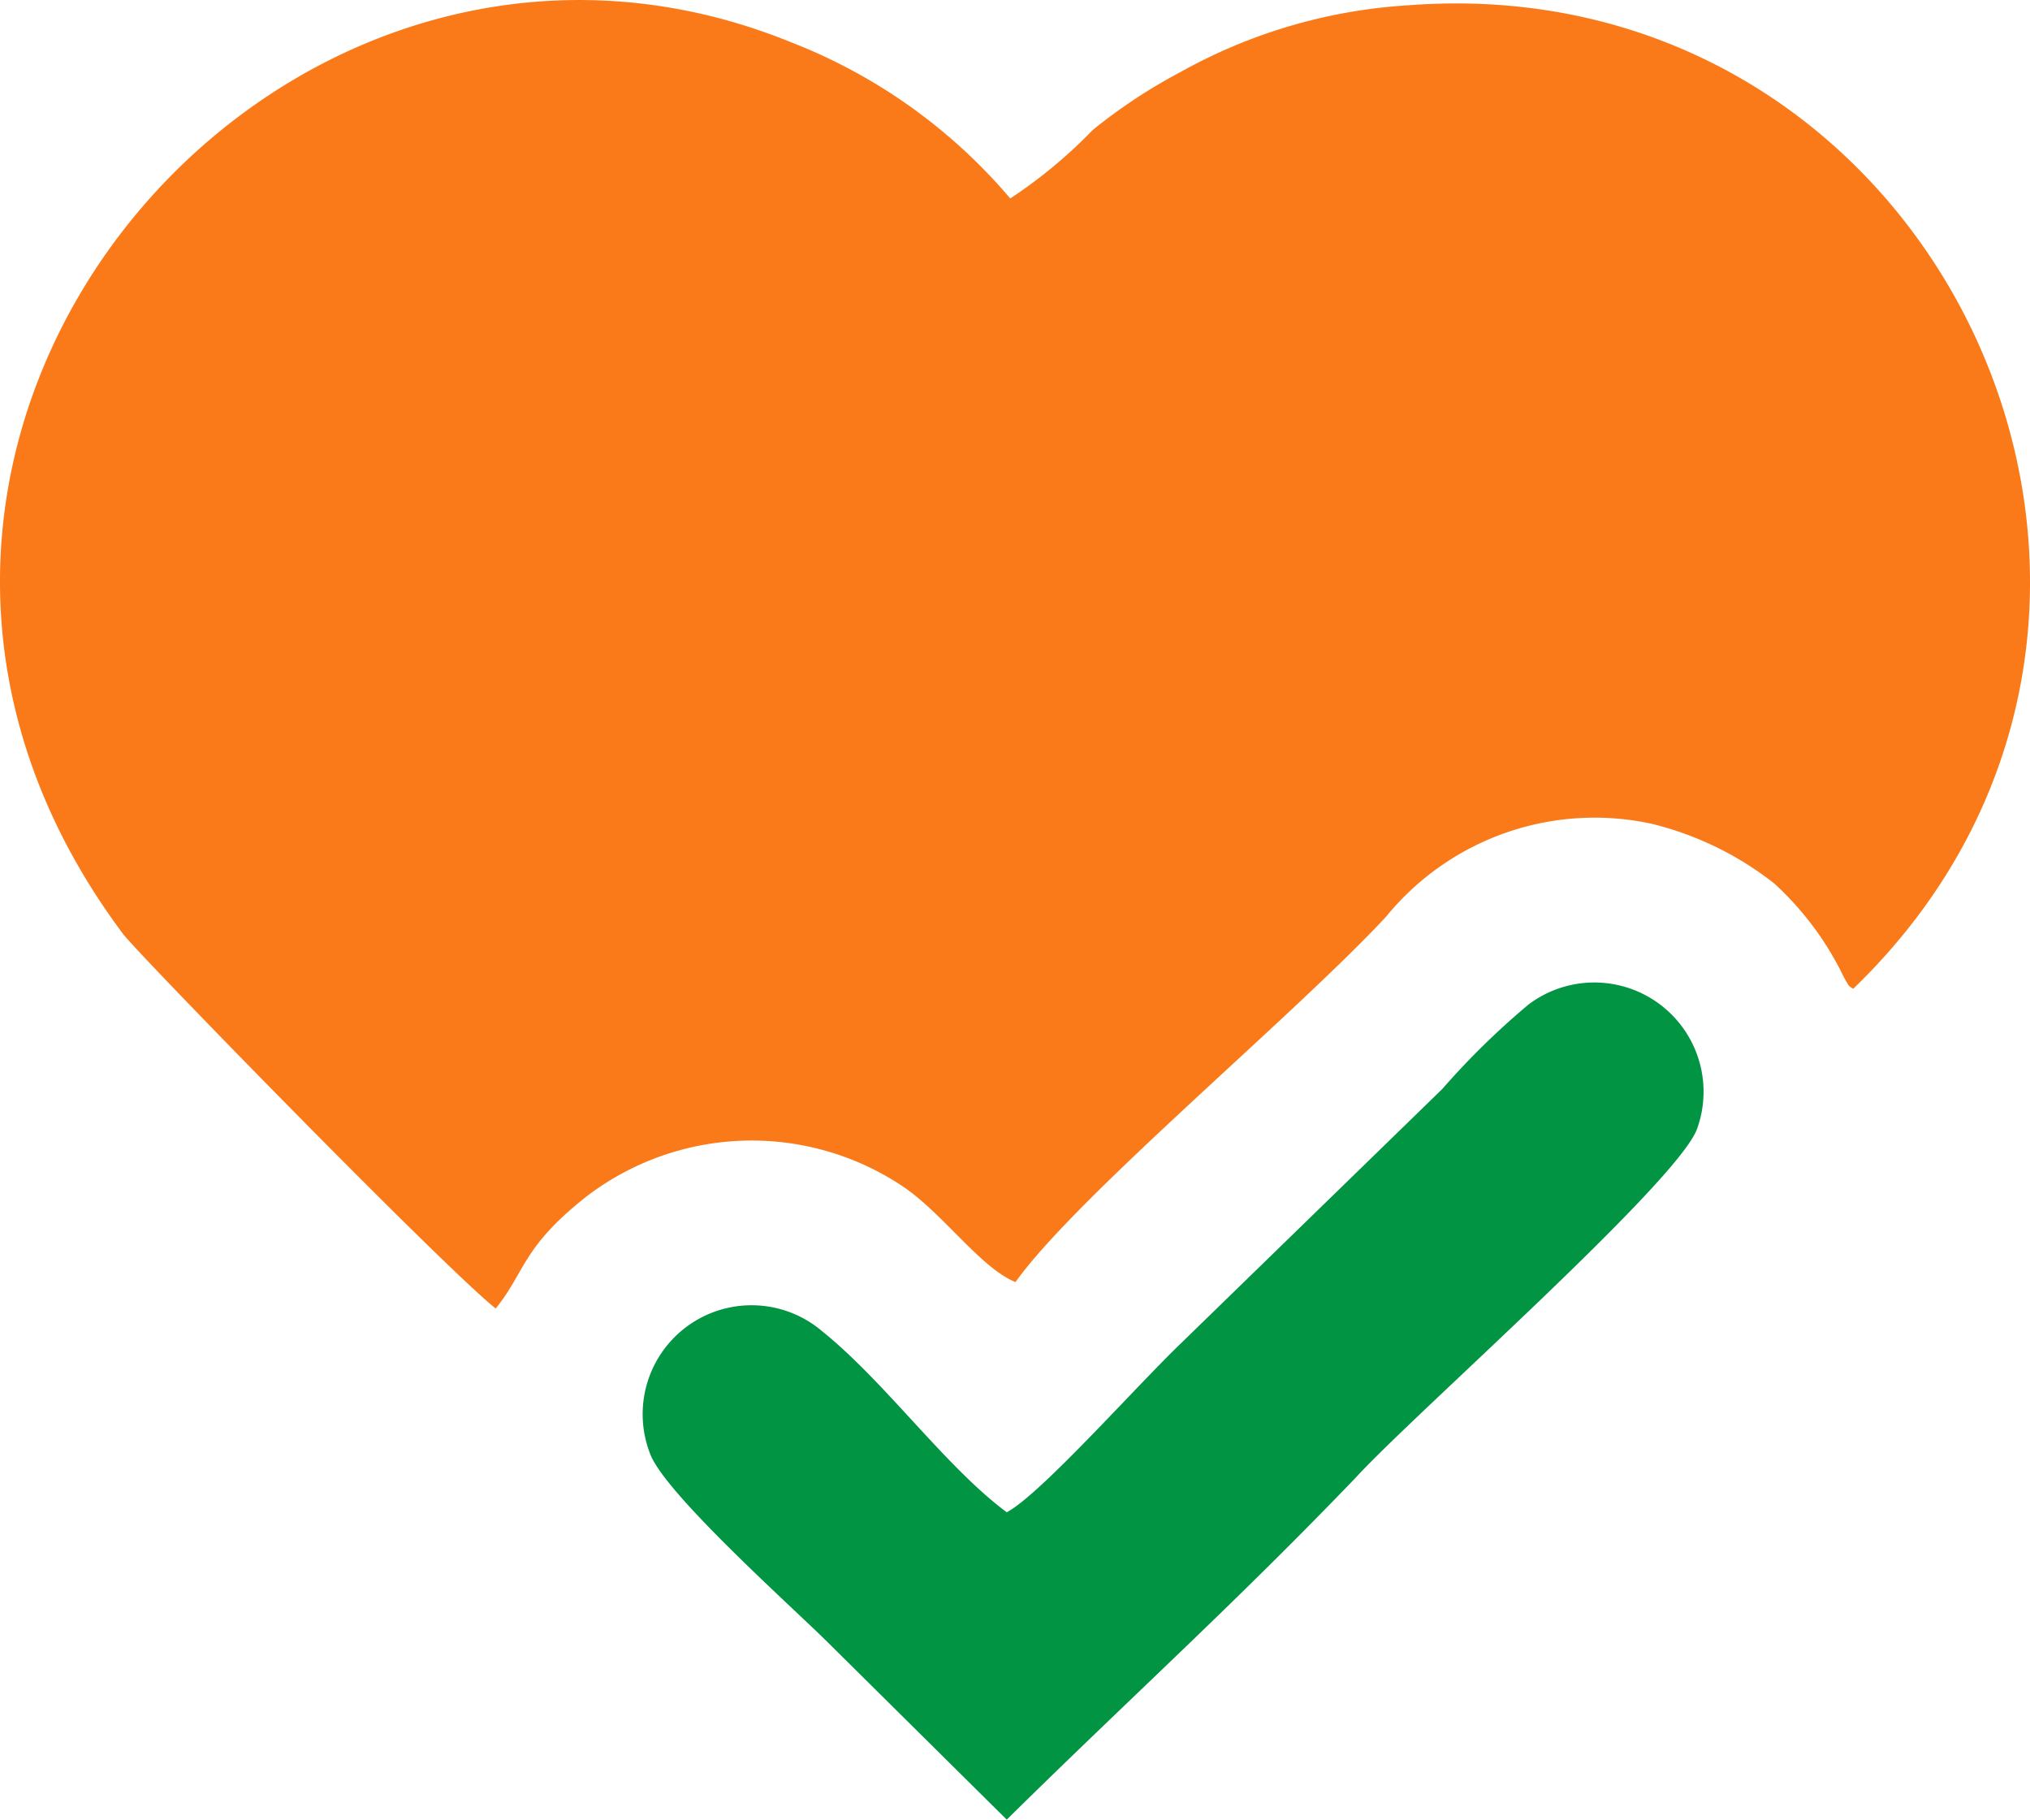 <svg xmlns="http://www.w3.org/2000/svg" width="57.284" height="51.339" viewBox="0 0 57.284 51.339"><defs><style>.a{fill:#fa7a19;}.a,.b{fill-rule:evenodd;}.b{fill:#019443;}</style></defs><g transform="translate(0.272 -0.006)"><g transform="translate(-0.272 0.006)"><path class="a" d="M52.022,27.905C62.974,17.35,54.6-.986,39.485.154a15.056,15.056,0,0,0-6.442,1.883,15.333,15.333,0,0,0-2.478,1.635,13.763,13.763,0,0,1-2.329,1.933,15.448,15.448,0,0,0-6.194-4.41C7.522-4.7-7.147,12.543,3.21,26.369c.644.793,9.069,9.416,10.506,10.555.842-1.041.743-1.734,2.577-3.172a7.673,7.673,0,0,1,8.87-.3c1.14.743,2.23,2.329,3.221,2.726,1.734-2.428,7.879-7.532,10.456-10.307a7.594,7.594,0,0,1,7.483-2.626,9.075,9.075,0,0,1,3.469,1.685,8.67,8.67,0,0,1,1.982,2.676C51.923,27.856,51.874,27.806,52.022,27.905Z" transform="translate(0.272 -0.006)"/><path class="b" d="M375.732,583.736c3.518-3.469,6.442-6.1,9.861-9.663,1.586-1.734,9.019-8.276,9.614-9.812a3.083,3.083,0,0,0-4.757-3.518,21.973,21.973,0,0,0-2.428,2.379l-7.384,7.185c-1.288,1.239-3.964,4.262-4.906,4.757-1.734-1.288-3.419-3.667-5.2-5.1a3.073,3.073,0,0,0-4.856,3.469c.446,1.14,4.064,4.361,5.005,5.3Z" transform="translate(-347.323 -532.397)"/></g></g></svg>